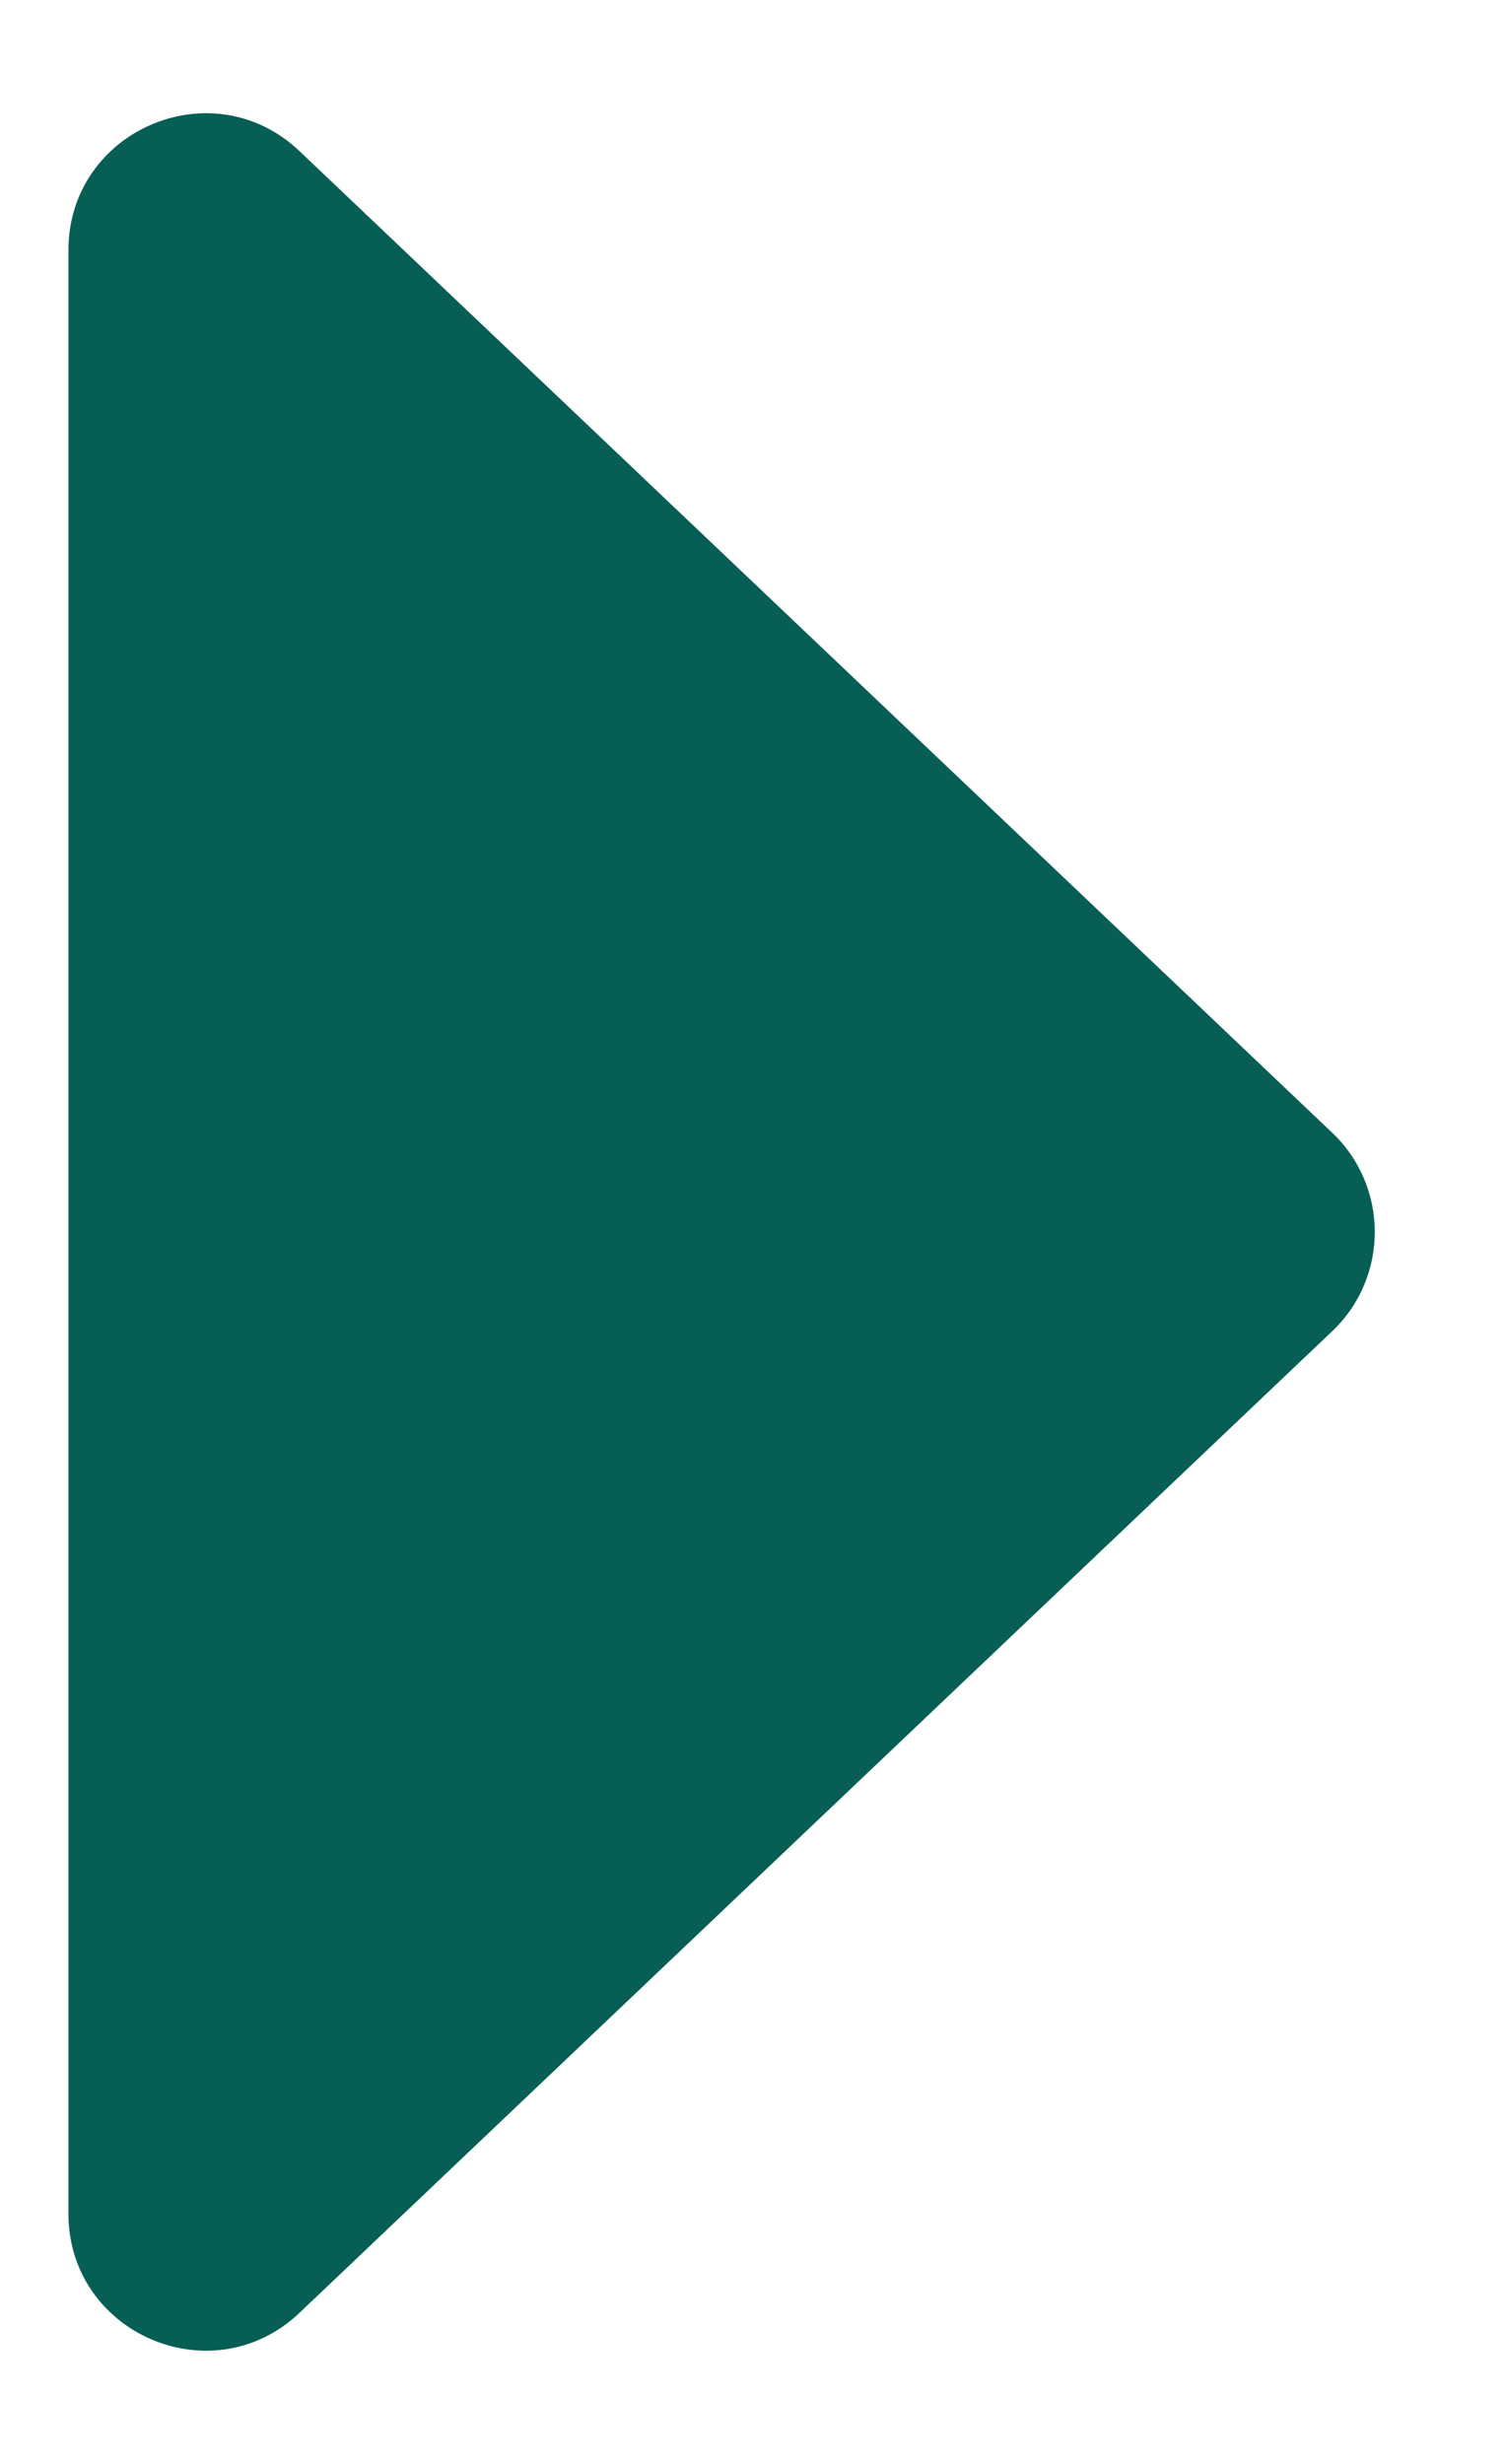 <svg width="11" height="18" viewBox="0 0 11 18" fill="none" xmlns="http://www.w3.org/2000/svg">
<path d="M9.737 8.275L2.189 1.104C1.552 0.499 0.5 0.951 0.5 1.829V16.171C0.5 17.049 1.552 17.501 2.189 16.896L9.737 9.725C10.152 9.331 10.152 8.669 9.737 8.275Z" fill="#075E54"/>
</svg>
